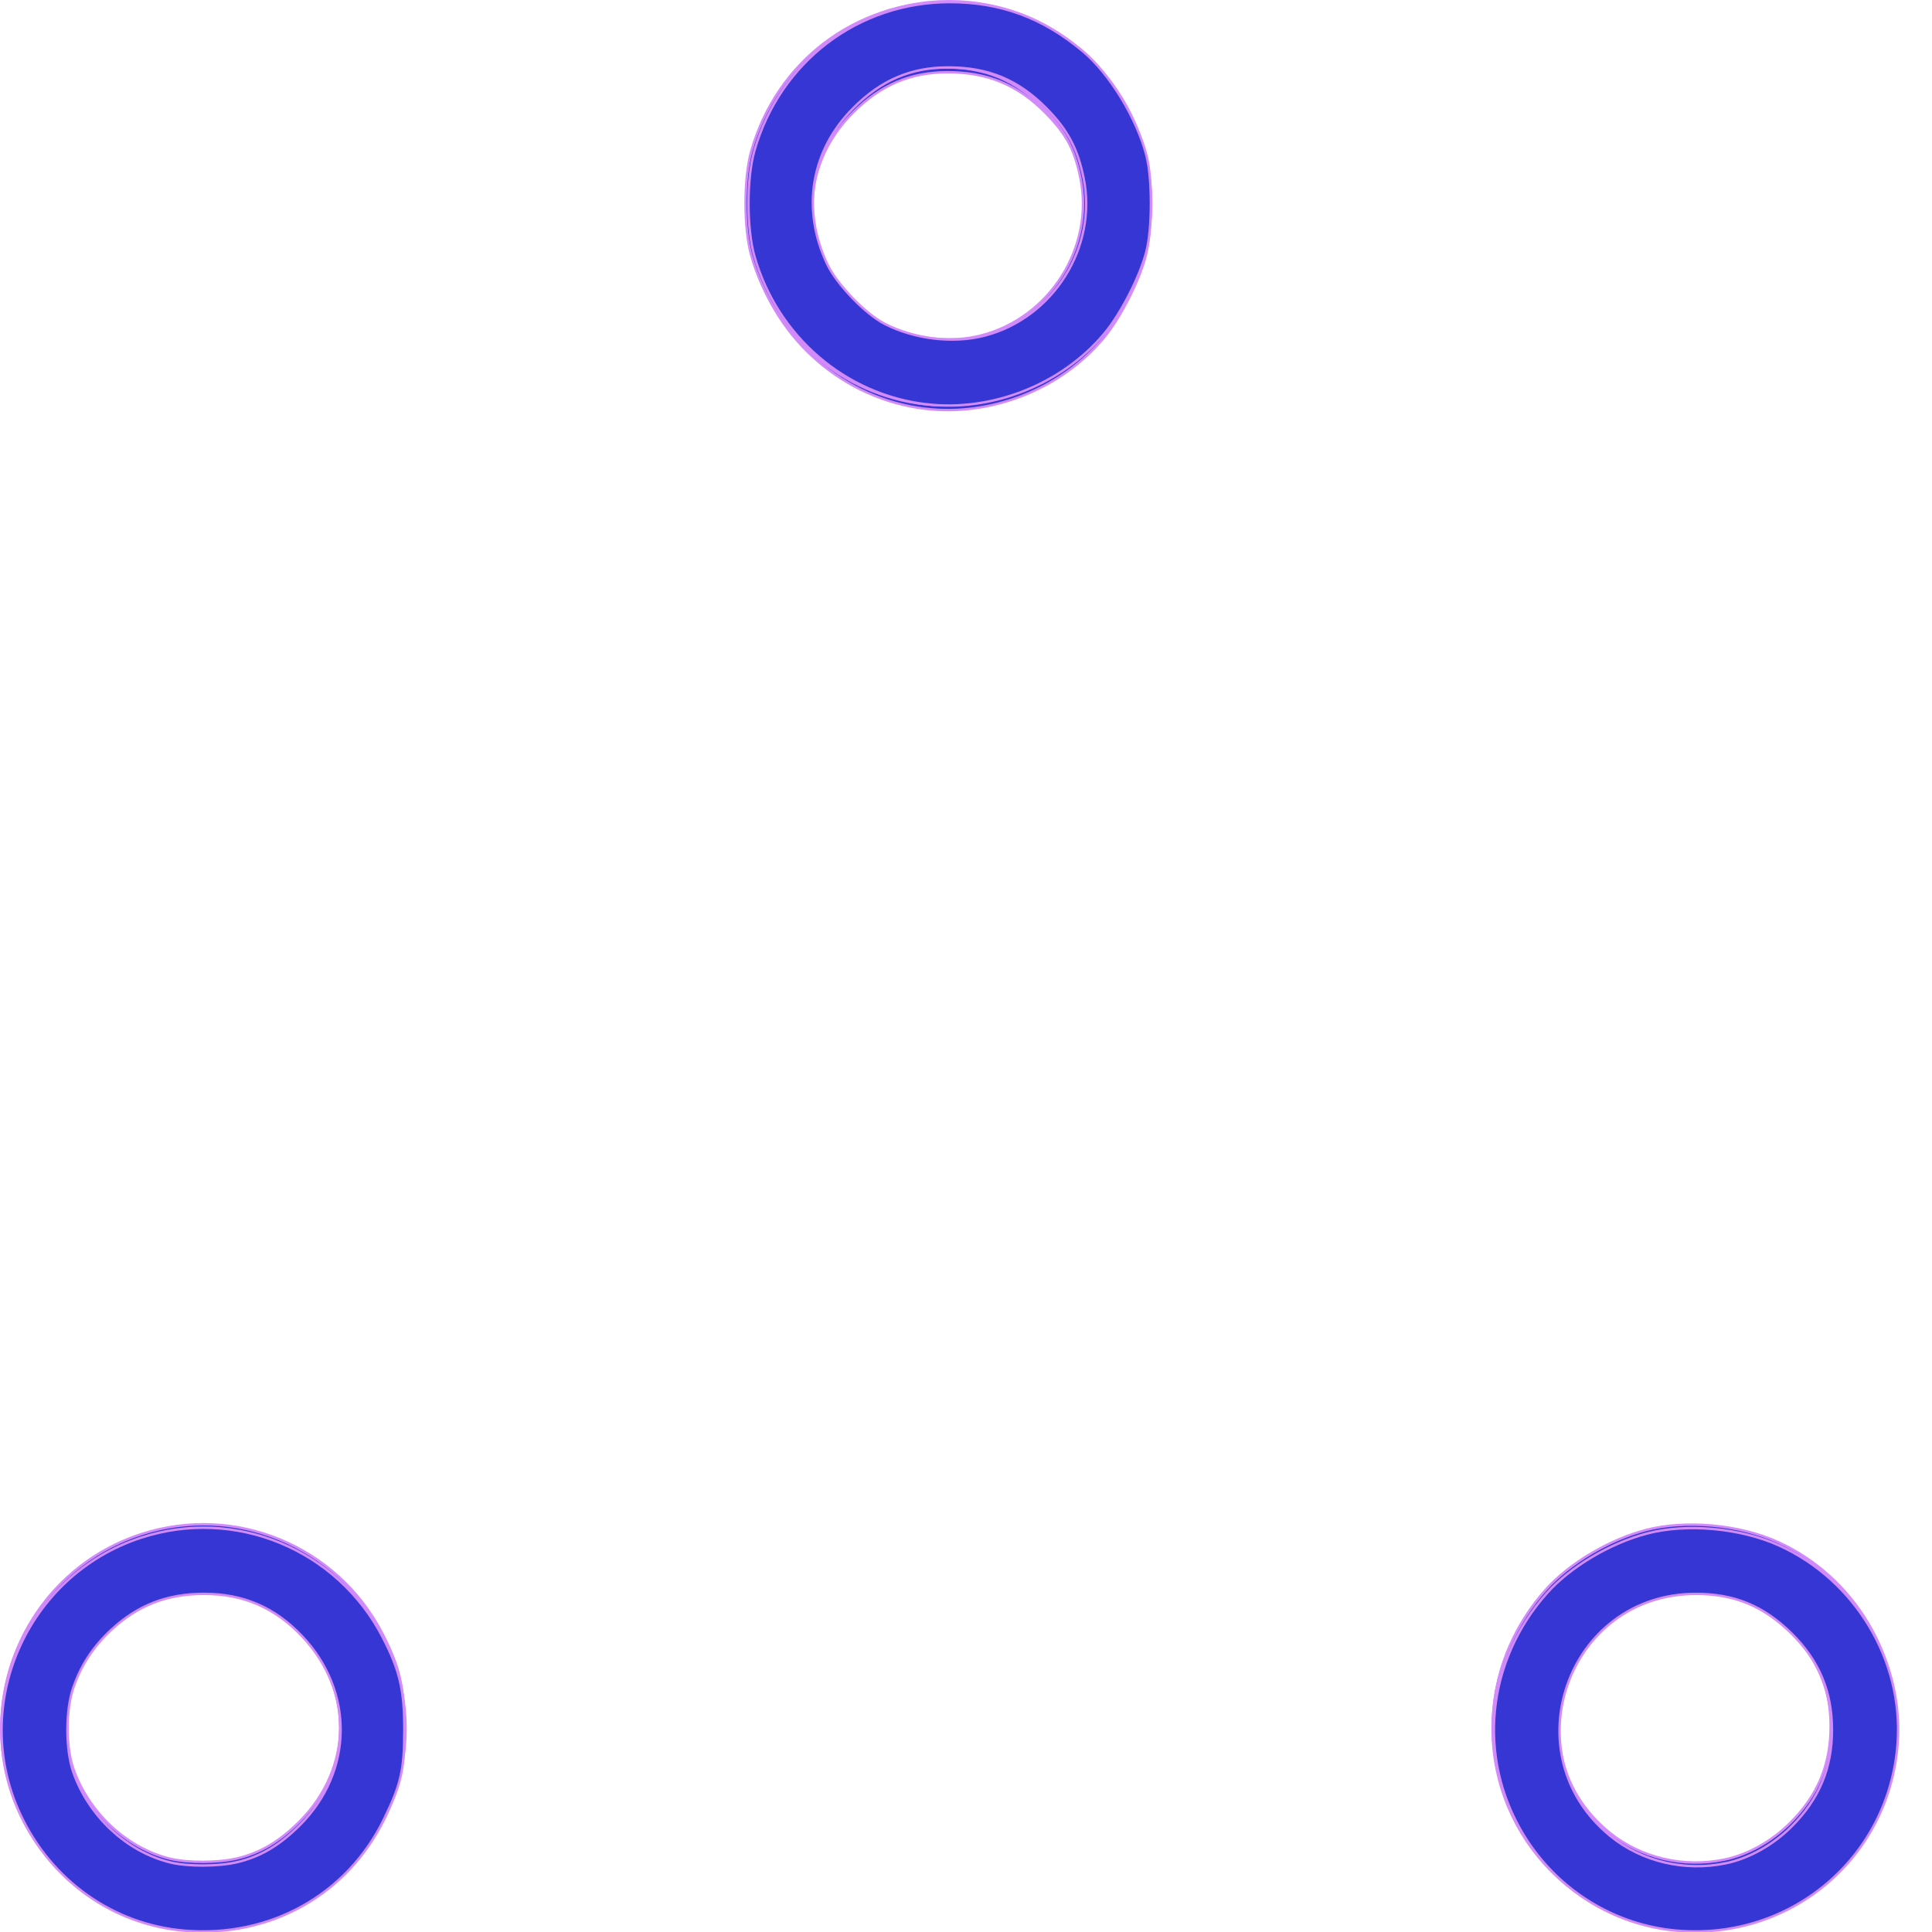 <?xml version="1.0" encoding="UTF-8" standalone="no"?>
<!-- By Sam Herbert (@sherb), for everyone. More @ http://goo.gl/7AJzbL -->

<!-- Todo: add easing -->

<svg
   width="80"
   height="80"
   viewBox="0 0 57 57"
   stroke="#d38bfc"
   version="1.1"
   id="svg4"
   sodipodi:docname="pre.svg"
   inkscape:version="1.3 (0e150ed6c4, 2023-07-21)"
   xmlns:inkscape="http://www.inkscape.org/namespaces/inkscape"
   xmlns:sodipodi="http://sodipodi.sourceforge.net/DTD/sodipodi-0.dtd"
   xmlns="http://www.w3.org/2000/svg"
   xmlns:svg="http://www.w3.org/2000/svg">
  <defs
     id="defs4" />
  <sodipodi:namedview
     id="namedview4"
     pagecolor="#ffffff"
     bordercolor="#000000"
     borderopacity="0.25"
     inkscape:showpageshadow="2"
     inkscape:pageopacity="0.0"
     inkscape:pagecheckerboard="0"
     inkscape:deskcolor="#d1d1d1"
     inkscape:zoom="10.0375"
     inkscape:cx="40.049813"
     inkscape:cy="40"
     inkscape:window-width="1920"
     inkscape:window-height="1007"
     inkscape:window-x="0"
     inkscape:window-y="0"
     inkscape:window-maximized="1"
     inkscape:current-layer="svg4" />
  <g
     fill="none"
     fill-rule="evenodd"
     id="g4">
    <g
       transform="translate(1 1)"
       stroke-width="2"
       id="g3">
      <circle
         cx="5"
         cy="50"
         r="5"
         id="circle1">
        <animate
           attributeName="cy"
           begin="0s"
           dur="2.2s"
           values="50;5;50;50"
           calcMode="linear"
           repeatCount="indefinite" />
        <animate
           attributeName="cx"
           begin="0s"
           dur="2.2s"
           values="5;27;49;5"
           calcMode="linear"
           repeatCount="indefinite" />
      </circle>
      <circle
         cx="27"
         cy="5"
         r="5"
         id="circle2">
        <animate
           attributeName="cy"
           begin="0s"
           dur="2.2s"
           from="5"
           to="5"
           values="5;50;50;5"
           calcMode="linear"
           repeatCount="indefinite" />
        <animate
           attributeName="cx"
           begin="0s"
           dur="2.2s"
           from="27"
           to="27"
           values="27;49;5;27"
           calcMode="linear"
           repeatCount="indefinite" />
      </circle>
      <circle
         cx="49"
         cy="50"
         r="5"
         id="circle3">
        <animate
           attributeName="cy"
           begin="0s"
           dur="2.2s"
           values="50;50;5;50"
           calcMode="linear"
           repeatCount="indefinite" />
        <animate
           attributeName="cx"
           from="49"
           to="49"
           begin="0s"
           dur="2.2s"
           values="49;5;27;49"
           calcMode="linear"
           repeatCount="indefinite" />
      </circle>
    </g>
  </g>
  <path
     style="fill:#3636d5;fill-opacity:1;stroke-width:0.071"
     d="m 5.43,56.849 c -2.091,-0.179 -3.915,-1.472 -4.83,-3.424 -1.504,-3.209 0.174,-7.056 3.56,-8.161 2.77,-0.904 5.781,0.337 7.123,2.935 0.504,0.976 0.639,1.554 0.637,2.732 -0.002,1.184 -0.095,1.595 -0.596,2.626 -1.087,2.237 -3.364,3.508 -5.894,3.292 z m 1.555,-2.017 c 0.692,-0.163 1.255,-0.495 1.855,-1.095 1.579,-1.578 1.604,-3.948 0.06,-5.574 -0.803,-0.845 -1.728,-1.243 -2.889,-1.243 -1.092,0 -1.959,0.339 -2.742,1.072 -0.529,0.494 -0.878,1.029 -1.11,1.697 -0.228,0.658 -0.228,1.827 0,2.484 0.452,1.304 1.582,2.356 2.864,2.666 0.513,0.124 1.418,0.121 1.962,-0.007 z"
     id="path5" />
  <path
     style="fill:#3636d5;fill-opacity:1;stroke-width:0.1"
     d=""
     id="path20"
     transform="scale(0.713)" />
  <path
     style="fill:#3636d5;fill-opacity:1;stroke-width:0.071"
     d="m 49.44,56.85 c -1.865,-0.161 -3.548,-1.216 -4.53,-2.839 -1.372,-2.268 -1.094,-5.1 0.699,-7.115 0.686,-0.77 1.859,-1.469 2.948,-1.755 1.167,-0.307 2.758,-0.163 3.893,0.351 2.248,1.019 3.67,3.388 3.497,5.826 -0.239,3.362 -3.134,5.823 -6.507,5.531 z m 1.434,-1.986 c 0.691,-0.143 1.394,-0.536 1.946,-1.086 0.811,-0.809 1.19,-1.717 1.19,-2.846 0,-1.133 -0.381,-2.041 -1.19,-2.842 -0.821,-0.812 -1.684,-1.169 -2.825,-1.169 -3.791,0 -5.459,4.752 -2.509,7.146 0.922,0.748 2.187,1.046 3.388,0.797 z"
     id="path22" />
  <path
     style="fill:#3636d5;fill-opacity:1;stroke-width:0.071"
     d="m 27.306,12.061 c -2.392,-0.283 -4.389,-2.004 -5.065,-4.364 -0.232,-0.81 -0.232,-2.303 0,-3.114 0.751,-2.624 3.06,-4.379 5.762,-4.379 1.501,0 2.746,0.461 3.93,1.456 0.786,0.66 1.582,1.966 1.865,3.06 0.178,0.686 0.178,2.152 3.61e-4,2.839 -0.19,0.737 -0.756,1.84 -1.241,2.42 -1.254,1.498 -3.307,2.312 -5.251,2.081 z m 1.717,-2.022 c 2.026,-0.522 3.338,-2.606 2.925,-4.644 -0.177,-0.874 -0.474,-1.43 -1.102,-2.065 -0.824,-0.832 -1.708,-1.199 -2.888,-1.199 -1.104,0 -1.977,0.374 -2.8,1.199 -1.249,1.252 -1.537,2.982 -0.767,4.604 0.282,0.593 1.124,1.467 1.696,1.76 0.875,0.448 2.017,0.583 2.936,0.346 z"
     id="path23" />
  <path
     style="fill:#3636d5;fill-opacity:1;stroke-width:0.071"
     d="M 27.235,11.919 C 24.843,11.635 22.845,9.914 22.17,7.555 c -0.232,-0.81 -0.232,-2.303 0,-3.114 0.751,-2.624 3.06,-4.379 5.762,-4.379 1.501,0 2.746,0.461 3.93,1.456 0.786,0.66 1.582,1.966 1.865,3.06 0.178,0.686 0.178,2.152 3.61e-4,2.839 -0.19,0.737 -0.756,1.84 -1.241,2.42 -1.254,1.498 -3.307,2.312 -5.251,2.081 z M 28.951,9.896 C 30.977,9.374 32.289,7.29 31.876,5.252 31.699,4.377 31.402,3.822 30.773,3.187 29.949,2.355 29.066,1.988 27.886,1.988 c -1.104,0 -1.977,0.374 -2.8,1.199 -1.249,1.252 -1.537,2.982 -0.767,4.604 0.282,0.593 1.124,1.467 1.696,1.76 0.875,0.448 2.017,0.583 2.936,0.346 z"
     id="path1" />
  <path
     style="fill:#3636d5;fill-opacity:1;stroke-width:0.1"
     d="M 7.621,79.888 C 4.686,79.637 2.126,77.822 0.842,75.082 -1.269,70.578 1.086,65.179 5.839,63.627 c 3.887,-1.269 8.113,0.473 9.997,4.12 0.707,1.369 0.897,2.181 0.895,3.835 -0.002,1.661 -0.133,2.239 -0.837,3.686 -1.526,3.139 -4.721,4.924 -8.272,4.62 z m 2.183,-2.831 c 0.971,-0.229 1.761,-0.695 2.604,-1.537 2.216,-2.214 2.252,-5.54 0.084,-7.823 -1.127,-1.186 -2.425,-1.745 -4.055,-1.745 -1.532,0 -2.749,0.476 -3.849,1.504 -0.742,0.694 -1.232,1.444 -1.557,2.381 -0.32,0.923 -0.32,2.564 0,3.487 0.635,1.831 2.22,3.306 4.02,3.742 0.72,0.174 1.99,0.17 2.753,-0.01 z"
     id="path2"
     transform="scale(0.713)" />
  <path
     style="fill:#3636d5;fill-opacity:1;stroke-width:0.1"
     d="m 69.39,79.889 c -2.618,-0.227 -4.98,-1.706 -6.359,-3.985 -1.926,-3.183 -1.536,-7.158 0.981,-9.985 0.962,-1.081 2.609,-2.062 4.138,-2.464 1.638,-0.431 3.871,-0.229 5.464,0.493 3.155,1.431 5.151,4.756 4.908,8.177 -0.335,4.719 -4.398,8.172 -9.132,7.763 z m 2.013,-2.787 c 0.97,-0.201 1.957,-0.752 2.731,-1.525 1.138,-1.136 1.67,-2.41 1.67,-3.995 0,-1.589 -0.534,-2.865 -1.67,-3.988 -1.153,-1.14 -2.363,-1.641 -3.965,-1.641 -5.32,0 -7.662,6.669 -3.522,10.029 1.295,1.051 3.07,1.468 4.756,1.119 z"
     id="path3"
     transform="scale(0.713)" />
  <path
     style="fill:#3636d5;stroke-width:0.1"
     d="m 38.324,16.728 c -3.357,-0.398 -6.16,-2.813 -7.108,-6.125 -0.326,-1.137 -0.326,-3.233 0,-4.37 1.055,-3.683 4.295,-6.146 8.087,-6.146 2.107,0 3.854,0.647 5.515,2.043 1.103,0.927 2.22,2.76 2.618,4.295 0.25,0.963 0.25,3.02 5.07e-4,3.985 -0.267,1.035 -1.062,2.583 -1.742,3.396 -1.76,2.102 -4.642,3.244 -7.37,2.921 z m 2.409,-2.838 c 2.843,-0.733 4.685,-3.657 4.105,-6.519 C 44.589,6.144 44.173,5.364 43.29,4.473 42.134,3.305 40.894,2.79 39.237,2.79 c -1.549,0 -2.775,0.525 -3.929,1.682 -1.753,1.757 -2.157,4.185 -1.076,6.462 0.395,0.832 1.577,2.059 2.381,2.47 1.228,0.629 2.831,0.818 4.12,0.486 z"
     id="path4"
     transform="scale(0.713)" />
</svg>

